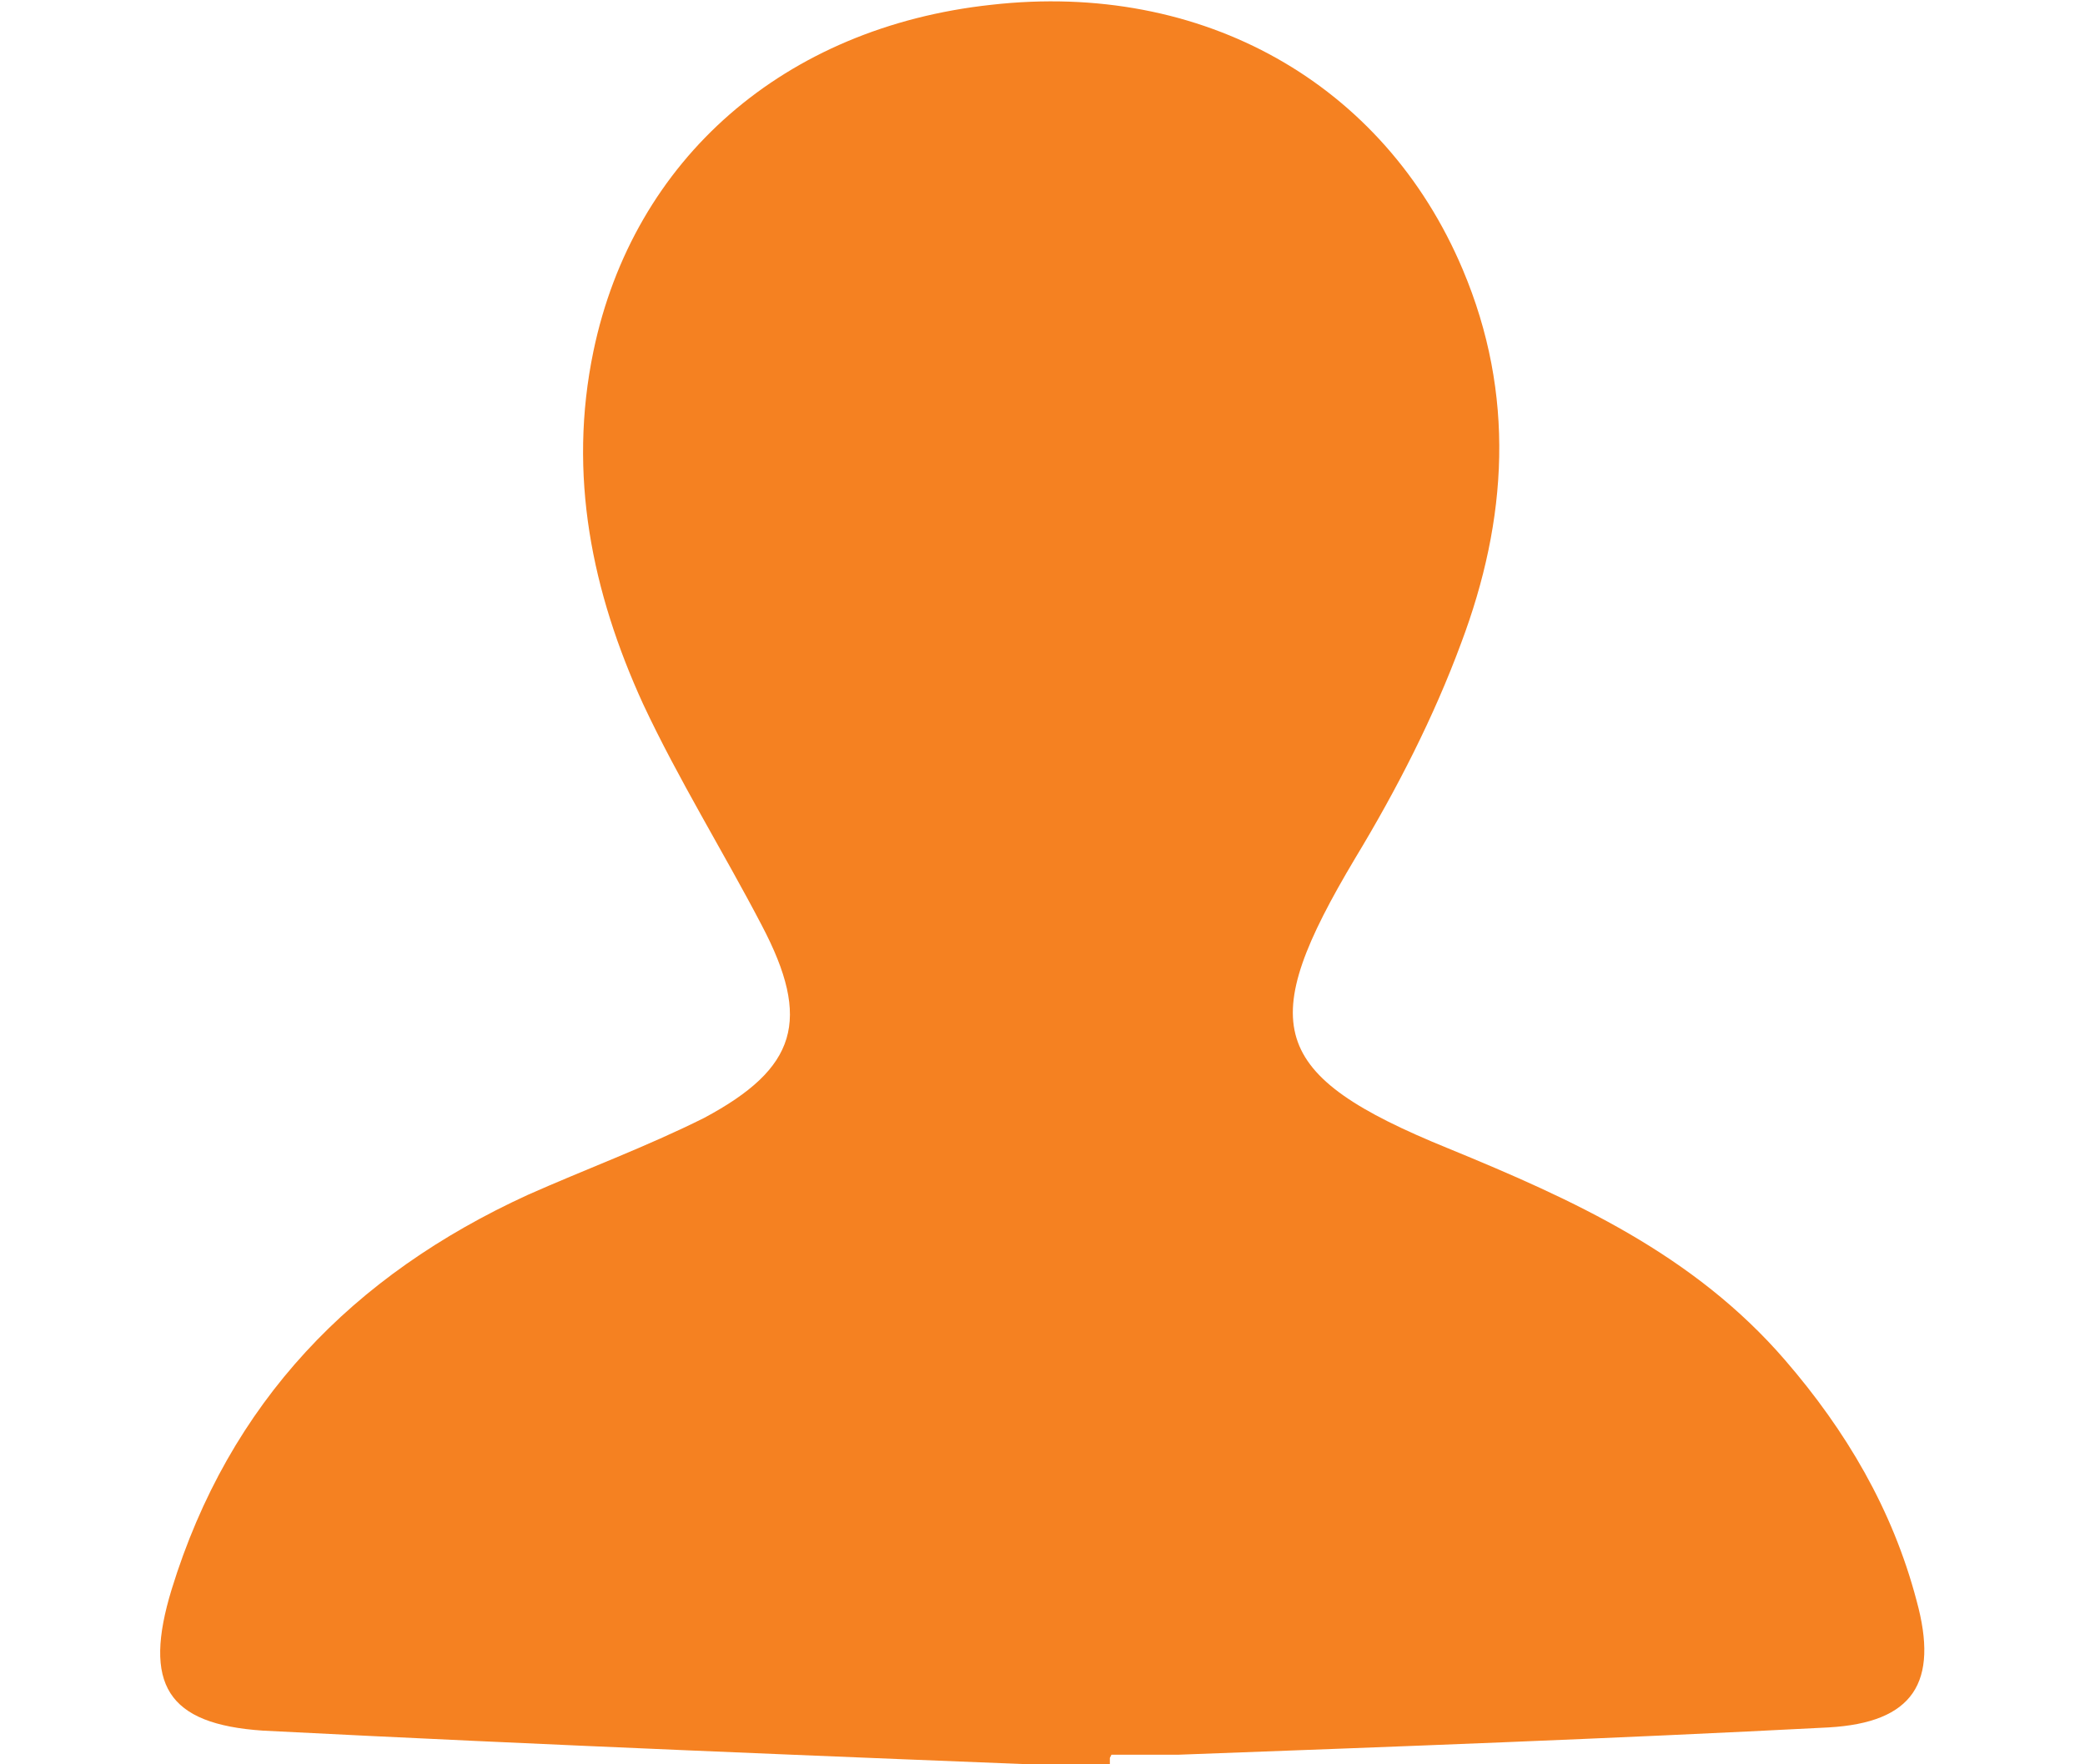 <svg xmlns="http://www.w3.org/2000/svg" viewBox="0 0 13 11" width="13" height="11">
	<style>
		tspan { white-space:pre }
		.shp0 { fill: #f58121 } 
	</style>
	<path id="Shape 3" class="shp0" d="M6.93,10.94c0.14,0 0.28,0 0.42,0c1.35,-0.05 2.7,-0.1 4.05,-0.17c0.53,-0.03 0.69,-0.28 0.55,-0.79c-0.15,-0.57 -0.44,-1.06 -0.82,-1.5c-0.57,-0.66 -1.32,-1 -2.1,-1.32c-1.13,-0.46 -1.2,-0.77 -0.58,-1.81c0.26,-0.43 0.49,-0.88 0.66,-1.34c0.29,-0.77 0.34,-1.55 0.01,-2.33c-0.49,-1.16 -1.62,-1.8 -2.94,-1.65c-1.29,0.14 -2.23,0.96 -2.48,2.16c-0.16,0.77 -0.01,1.5 0.31,2.2c0.22,0.47 0.5,0.92 0.74,1.38c0.31,0.59 0.22,0.89 -0.36,1.2c-0.36,0.18 -0.74,0.32 -1.1,0.48c-1.09,0.5 -1.86,1.29 -2.22,2.46c-0.18,0.59 -0.03,0.84 0.57,0.88c1.76,0.09 3.52,0.16 5.28,0.23c0,-0.02 0,-0.04 0,-0.06z" />
</svg>